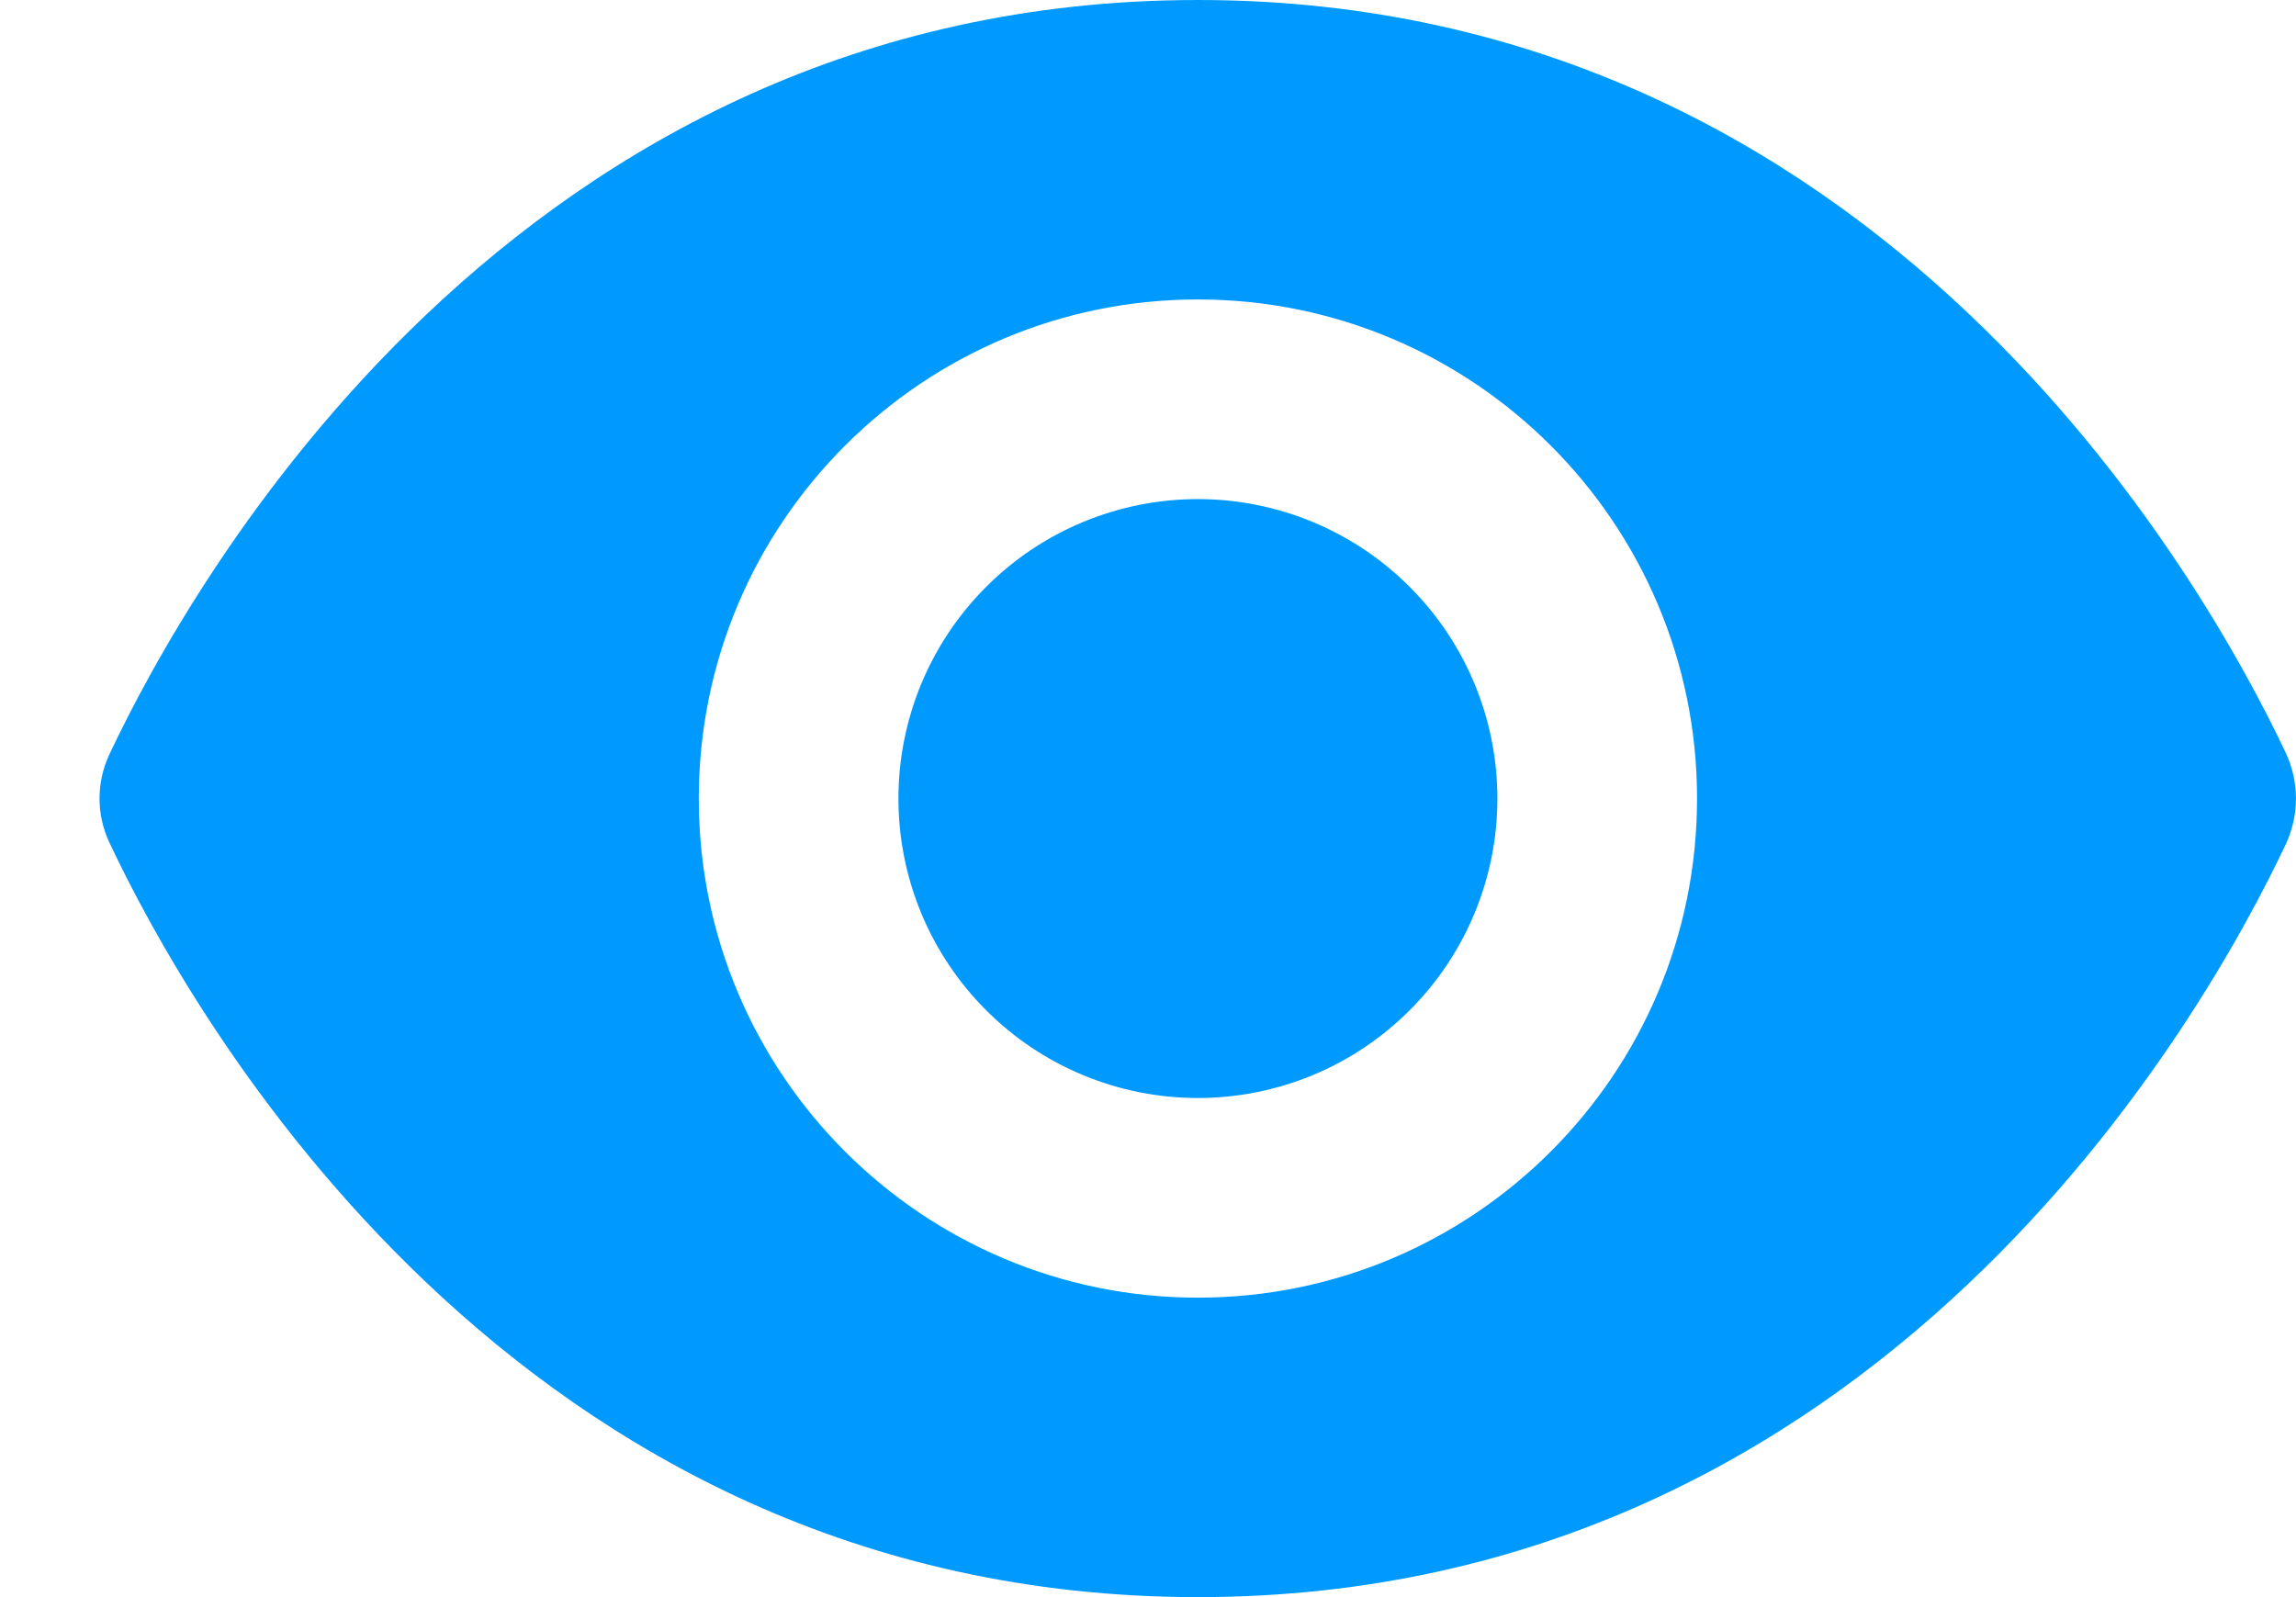 <svg width="23" height="16" viewBox="0 0 23 16" fill="none" xmlns="http://www.w3.org/2000/svg">
<path d="M12 0C5.142 0 1.886 5.879 1.096 7.557C0.964 7.837 0.964 8.161 1.096 8.441C1.886 10.12 5.142 16 12 16C18.834 16 22.092 10.163 22.896 8.461C23.034 8.168 23.034 7.832 22.896 7.539C22.092 5.837 18.834 0 12 0ZM12 3C14.761 3 17 5.239 17 8C17 10.761 14.761 13 12 13C9.239 13 7 10.761 7 8C7 5.239 9.239 3 12 3ZM12 5C11.204 5 10.441 5.316 9.879 5.879C9.316 6.441 9 7.204 9 8C9 8.796 9.316 9.559 9.879 10.121C10.441 10.684 11.204 11 12 11C12.796 11 13.559 10.684 14.121 10.121C14.684 9.559 15 8.796 15 8C15 7.204 14.684 6.441 14.121 5.879C13.559 5.316 12.796 5 12 5Z" fill="#009AFF"/>
</svg>
